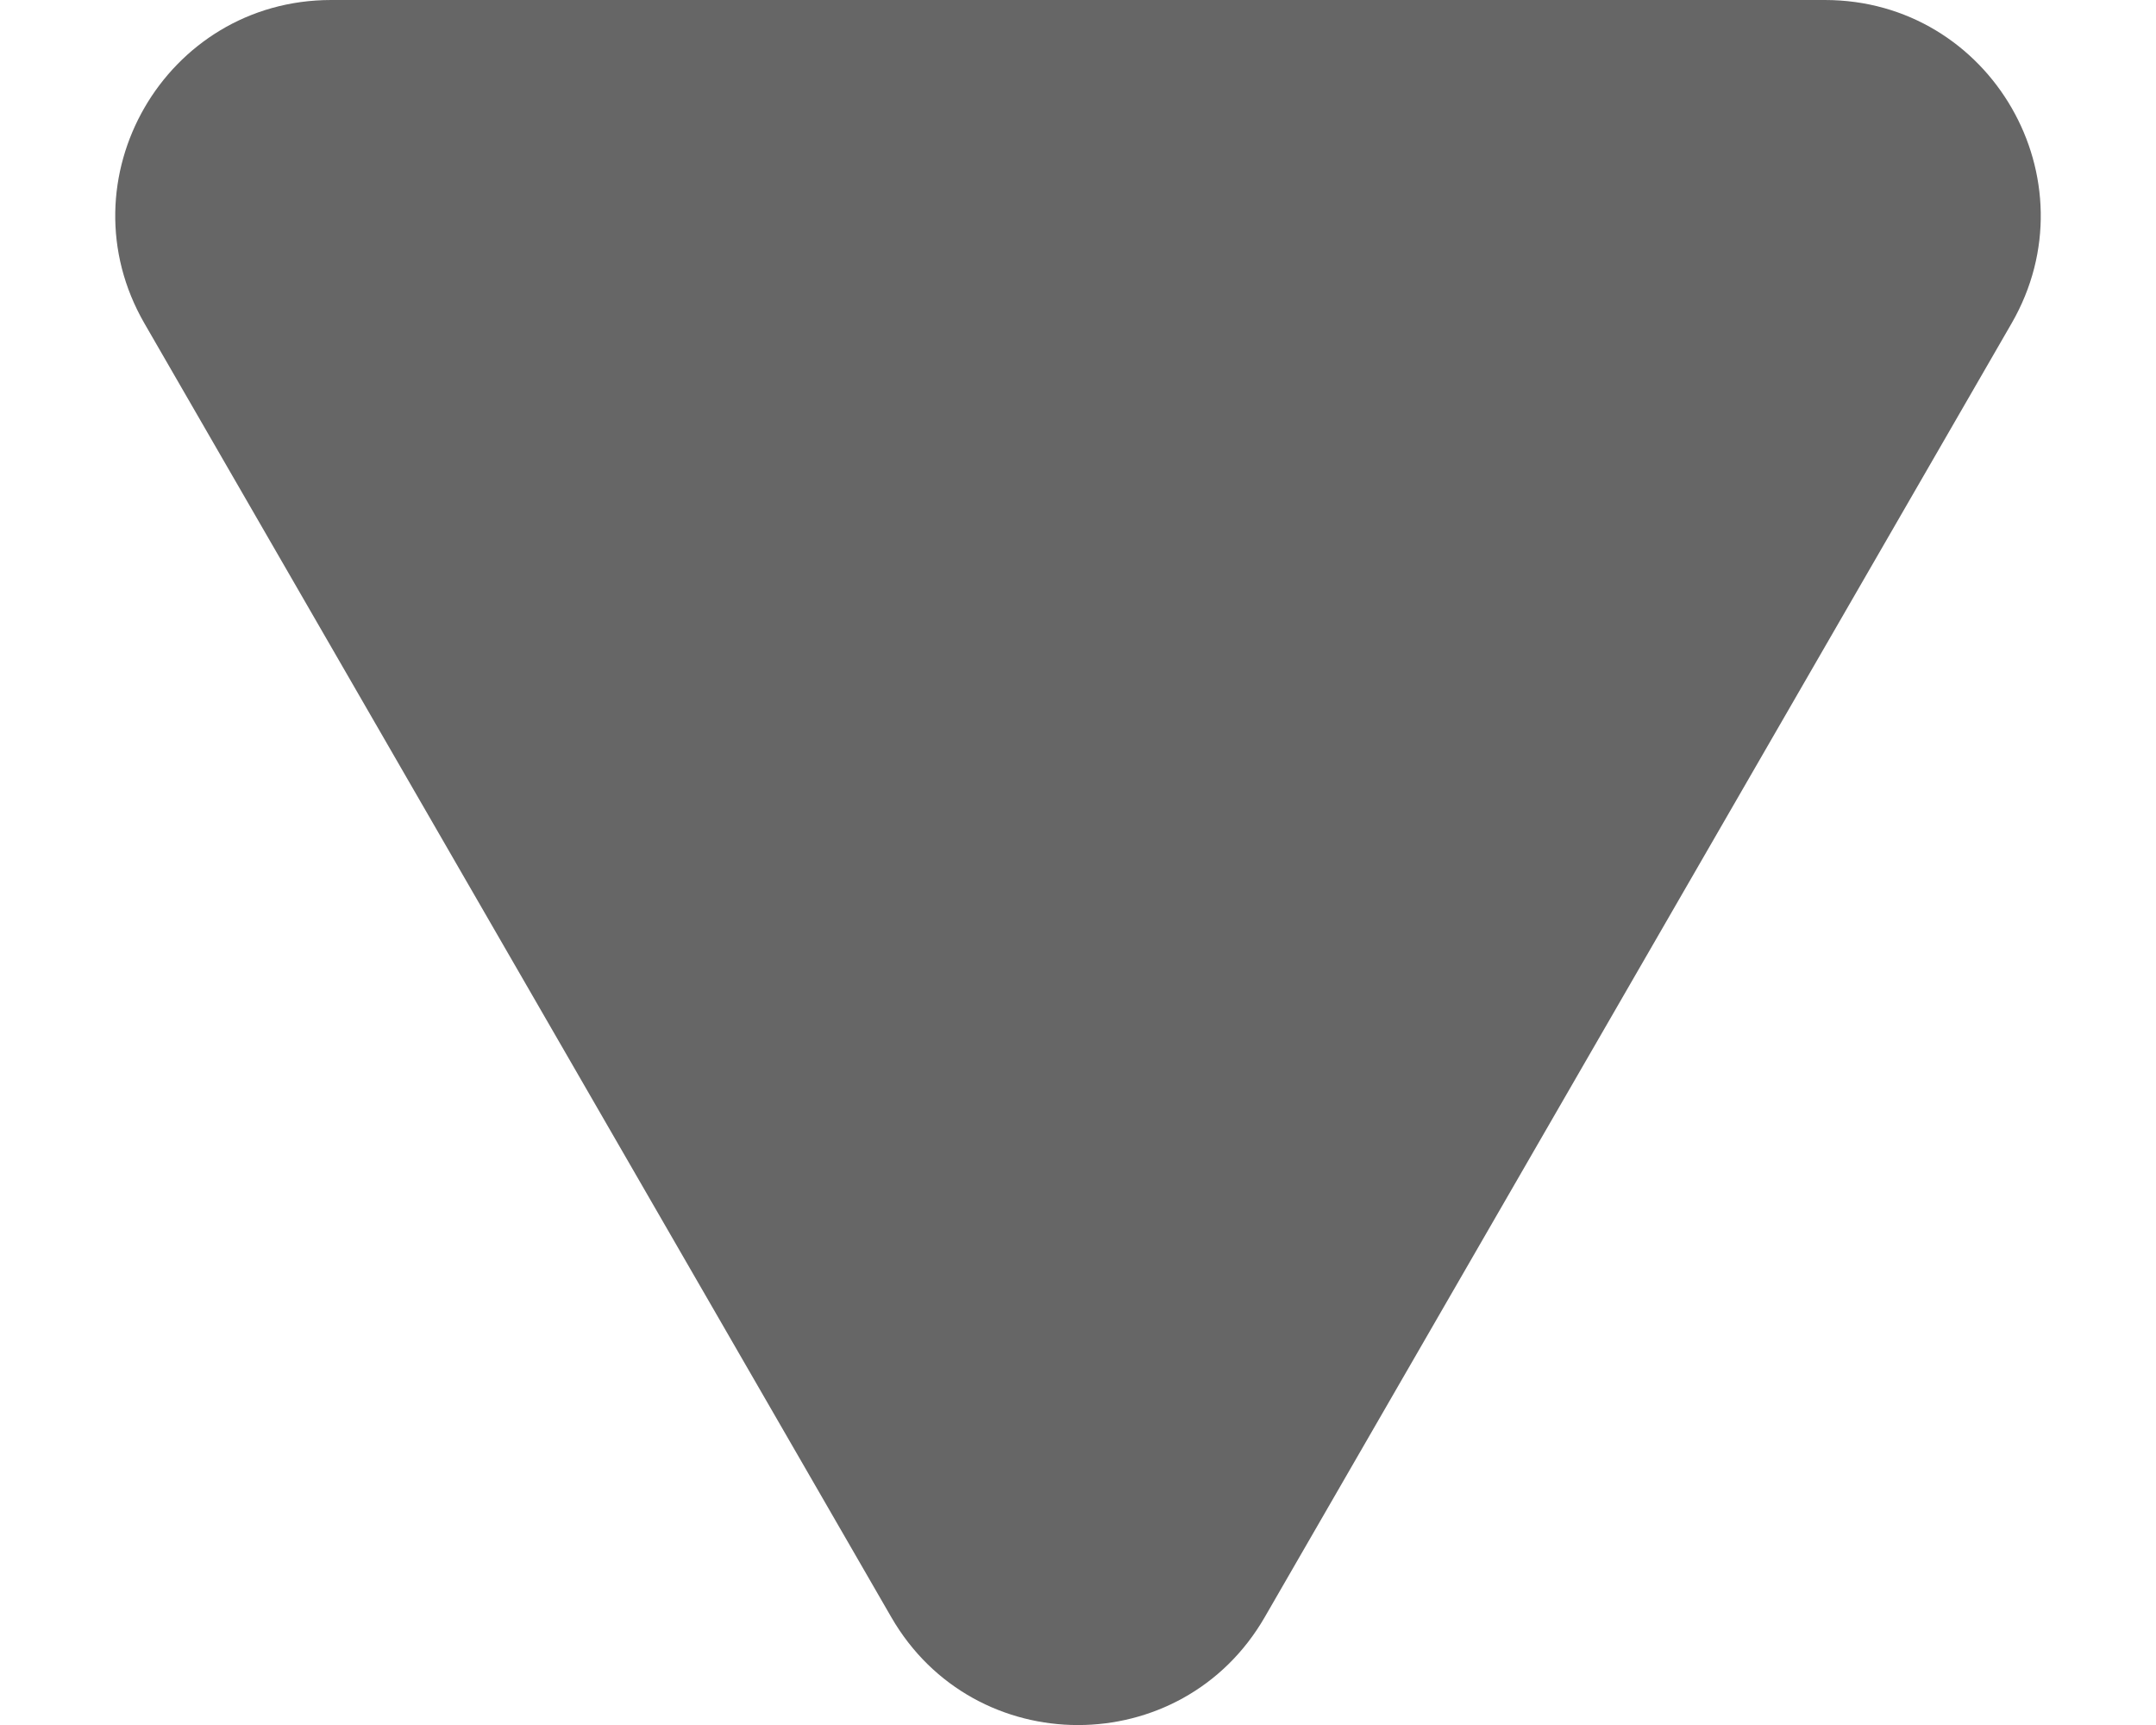 <svg width="10" height="8" viewBox="0 0 10 8" fill="none" xmlns="http://www.w3.org/2000/svg">
<path d="M5.866 7.5C5.481 8.167 4.519 8.167 4.134 7.5L0.67 1.5C0.285 0.833 0.766 5.89981e-08 1.536 1.26296e-07L8.464 7.31979e-07C9.234 7.99277e-07 9.715 0.833 9.33 1.5L5.866 7.5Z" fill="#666666"/>
</svg>
